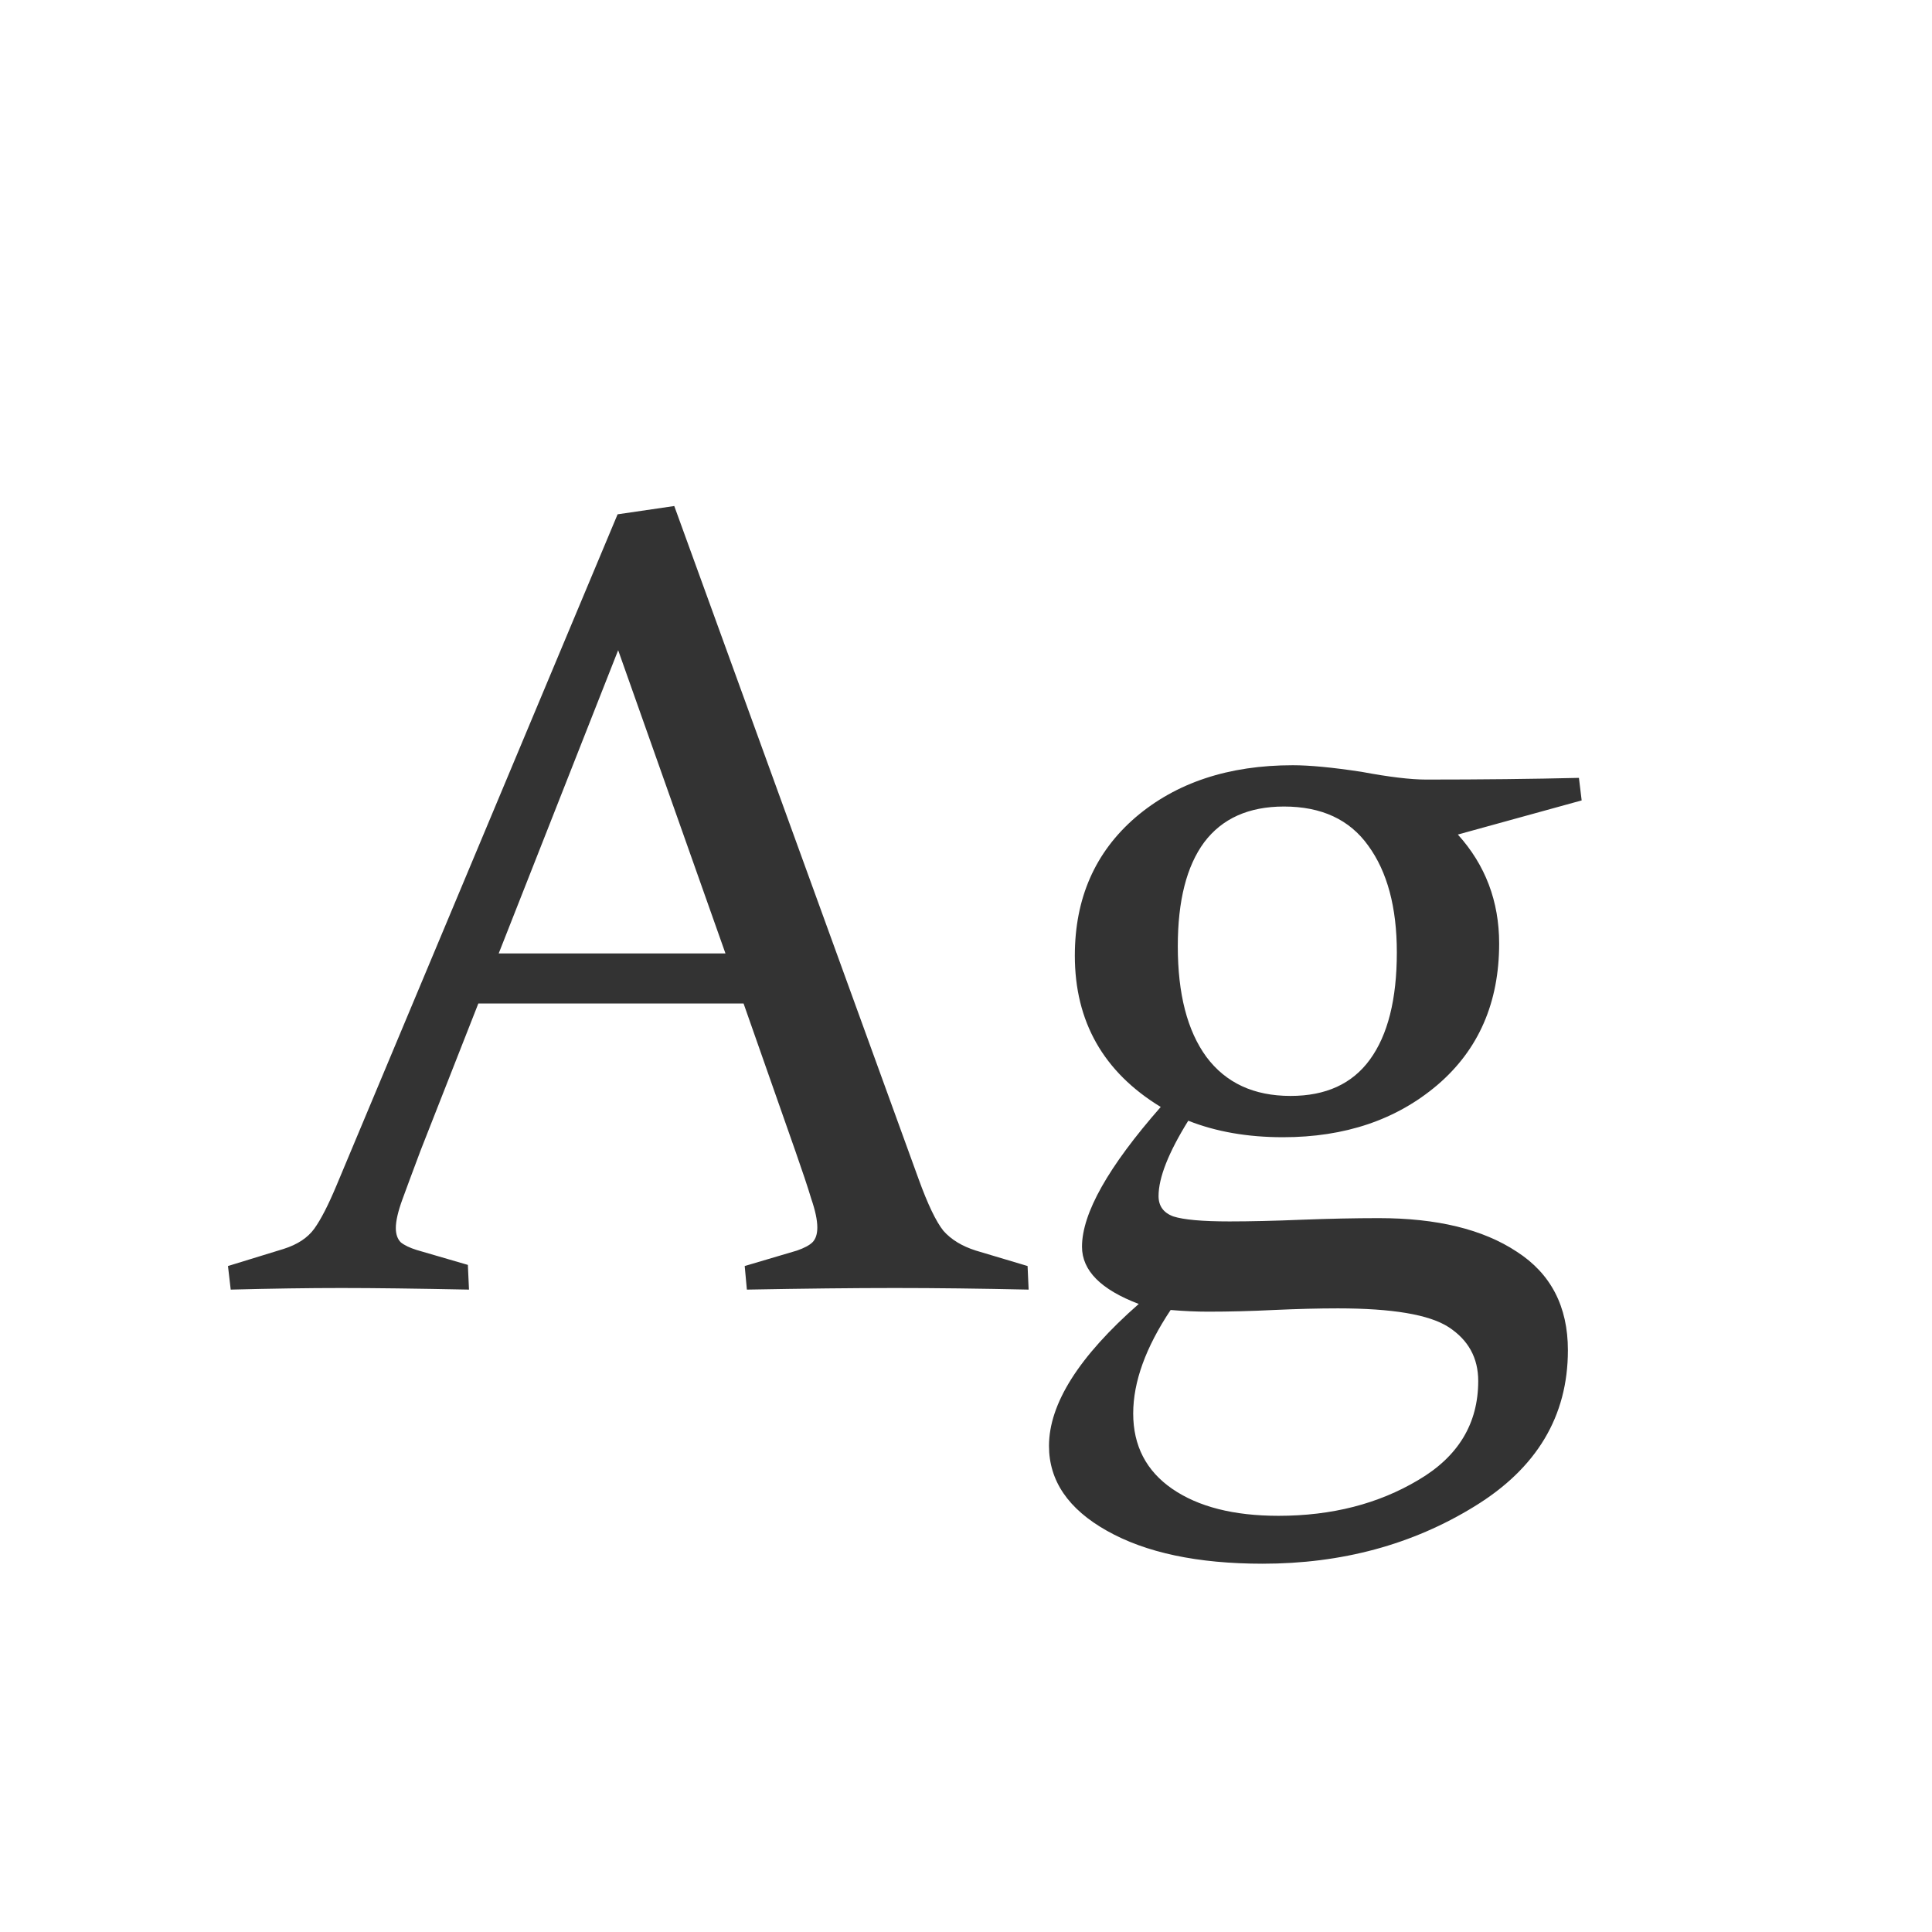 <svg width="24" height="24" viewBox="0 0 24 24" fill="none" xmlns="http://www.w3.org/2000/svg">
<path d="M8.376 6.286L11.411 14.646C11.525 14.961 11.628 15.175 11.719 15.289C11.815 15.398 11.949 15.48 12.122 15.535L12.765 15.727L12.778 16.02C12.181 16.007 11.628 16 11.117 16C10.598 16 9.985 16.007 9.278 16.02L9.251 15.727L9.9 15.535C9.992 15.503 10.055 15.469 10.092 15.433C10.133 15.392 10.153 15.33 10.153 15.248C10.153 15.157 10.128 15.038 10.078 14.893C10.033 14.742 9.966 14.544 9.88 14.298L9.237 12.466H5.942L5.225 14.291C5.129 14.546 5.054 14.749 4.999 14.899C4.944 15.05 4.917 15.168 4.917 15.255C4.917 15.332 4.938 15.392 4.979 15.433C5.024 15.469 5.09 15.501 5.177 15.528L5.812 15.713L5.826 16.02C5.179 16.007 4.65 16 4.24 16C3.83 16 3.372 16.007 2.866 16.02L2.832 15.727L3.522 15.515C3.696 15.46 3.823 15.376 3.905 15.262C3.987 15.148 4.078 14.97 4.179 14.729L7.672 6.389L8.376 6.286ZM6.195 11.844H9.012L7.679 8.077L6.195 11.844ZM14.631 11.755C14.631 12.347 14.749 12.805 14.986 13.129C15.228 13.453 15.576 13.614 16.032 13.614C16.47 13.614 16.798 13.464 17.017 13.163C17.24 12.858 17.352 12.413 17.352 11.83C17.352 11.27 17.233 10.828 16.996 10.504C16.764 10.18 16.415 10.019 15.95 10.019C15.513 10.019 15.182 10.167 14.959 10.463C14.74 10.759 14.631 11.19 14.631 11.755ZM14.542 16.273C14.232 16.738 14.077 17.167 14.077 17.559C14.077 17.96 14.239 18.272 14.562 18.495C14.886 18.718 15.326 18.83 15.882 18.83C16.543 18.83 17.121 18.682 17.618 18.386C18.115 18.094 18.363 17.684 18.363 17.155C18.363 16.868 18.24 16.645 17.994 16.485C17.753 16.33 17.295 16.253 16.62 16.253C16.379 16.253 16.114 16.26 15.827 16.273C15.545 16.287 15.271 16.294 15.007 16.294C14.861 16.294 14.706 16.287 14.542 16.273ZM18.11 10.367C18.452 10.745 18.623 11.197 18.623 11.721C18.623 12.454 18.368 13.04 17.857 13.477C17.347 13.911 16.707 14.127 15.937 14.127C15.499 14.127 15.107 14.059 14.761 13.922C14.515 14.318 14.392 14.63 14.392 14.858C14.392 14.981 14.453 15.066 14.576 15.111C14.704 15.152 14.936 15.173 15.273 15.173C15.529 15.173 15.827 15.166 16.169 15.152C16.511 15.139 16.83 15.132 17.126 15.132C17.851 15.132 18.422 15.271 18.842 15.549C19.266 15.822 19.477 16.23 19.477 16.773C19.477 17.593 19.09 18.24 18.315 18.714C17.545 19.188 16.668 19.425 15.684 19.425C14.877 19.425 14.232 19.288 13.749 19.015C13.271 18.746 13.031 18.395 13.031 17.962C13.031 17.438 13.403 16.85 14.146 16.198C13.676 16.02 13.441 15.784 13.441 15.487C13.441 15.073 13.767 14.494 14.419 13.751C13.708 13.318 13.352 12.691 13.352 11.871C13.352 11.16 13.603 10.588 14.104 10.155C14.61 9.722 15.262 9.506 16.06 9.506C16.269 9.506 16.554 9.533 16.914 9.588C17.256 9.652 17.523 9.684 17.714 9.684C18.402 9.684 19.035 9.677 19.614 9.663L19.648 9.943L18.11 10.367Z" fill="#333333"/>
</svg>
